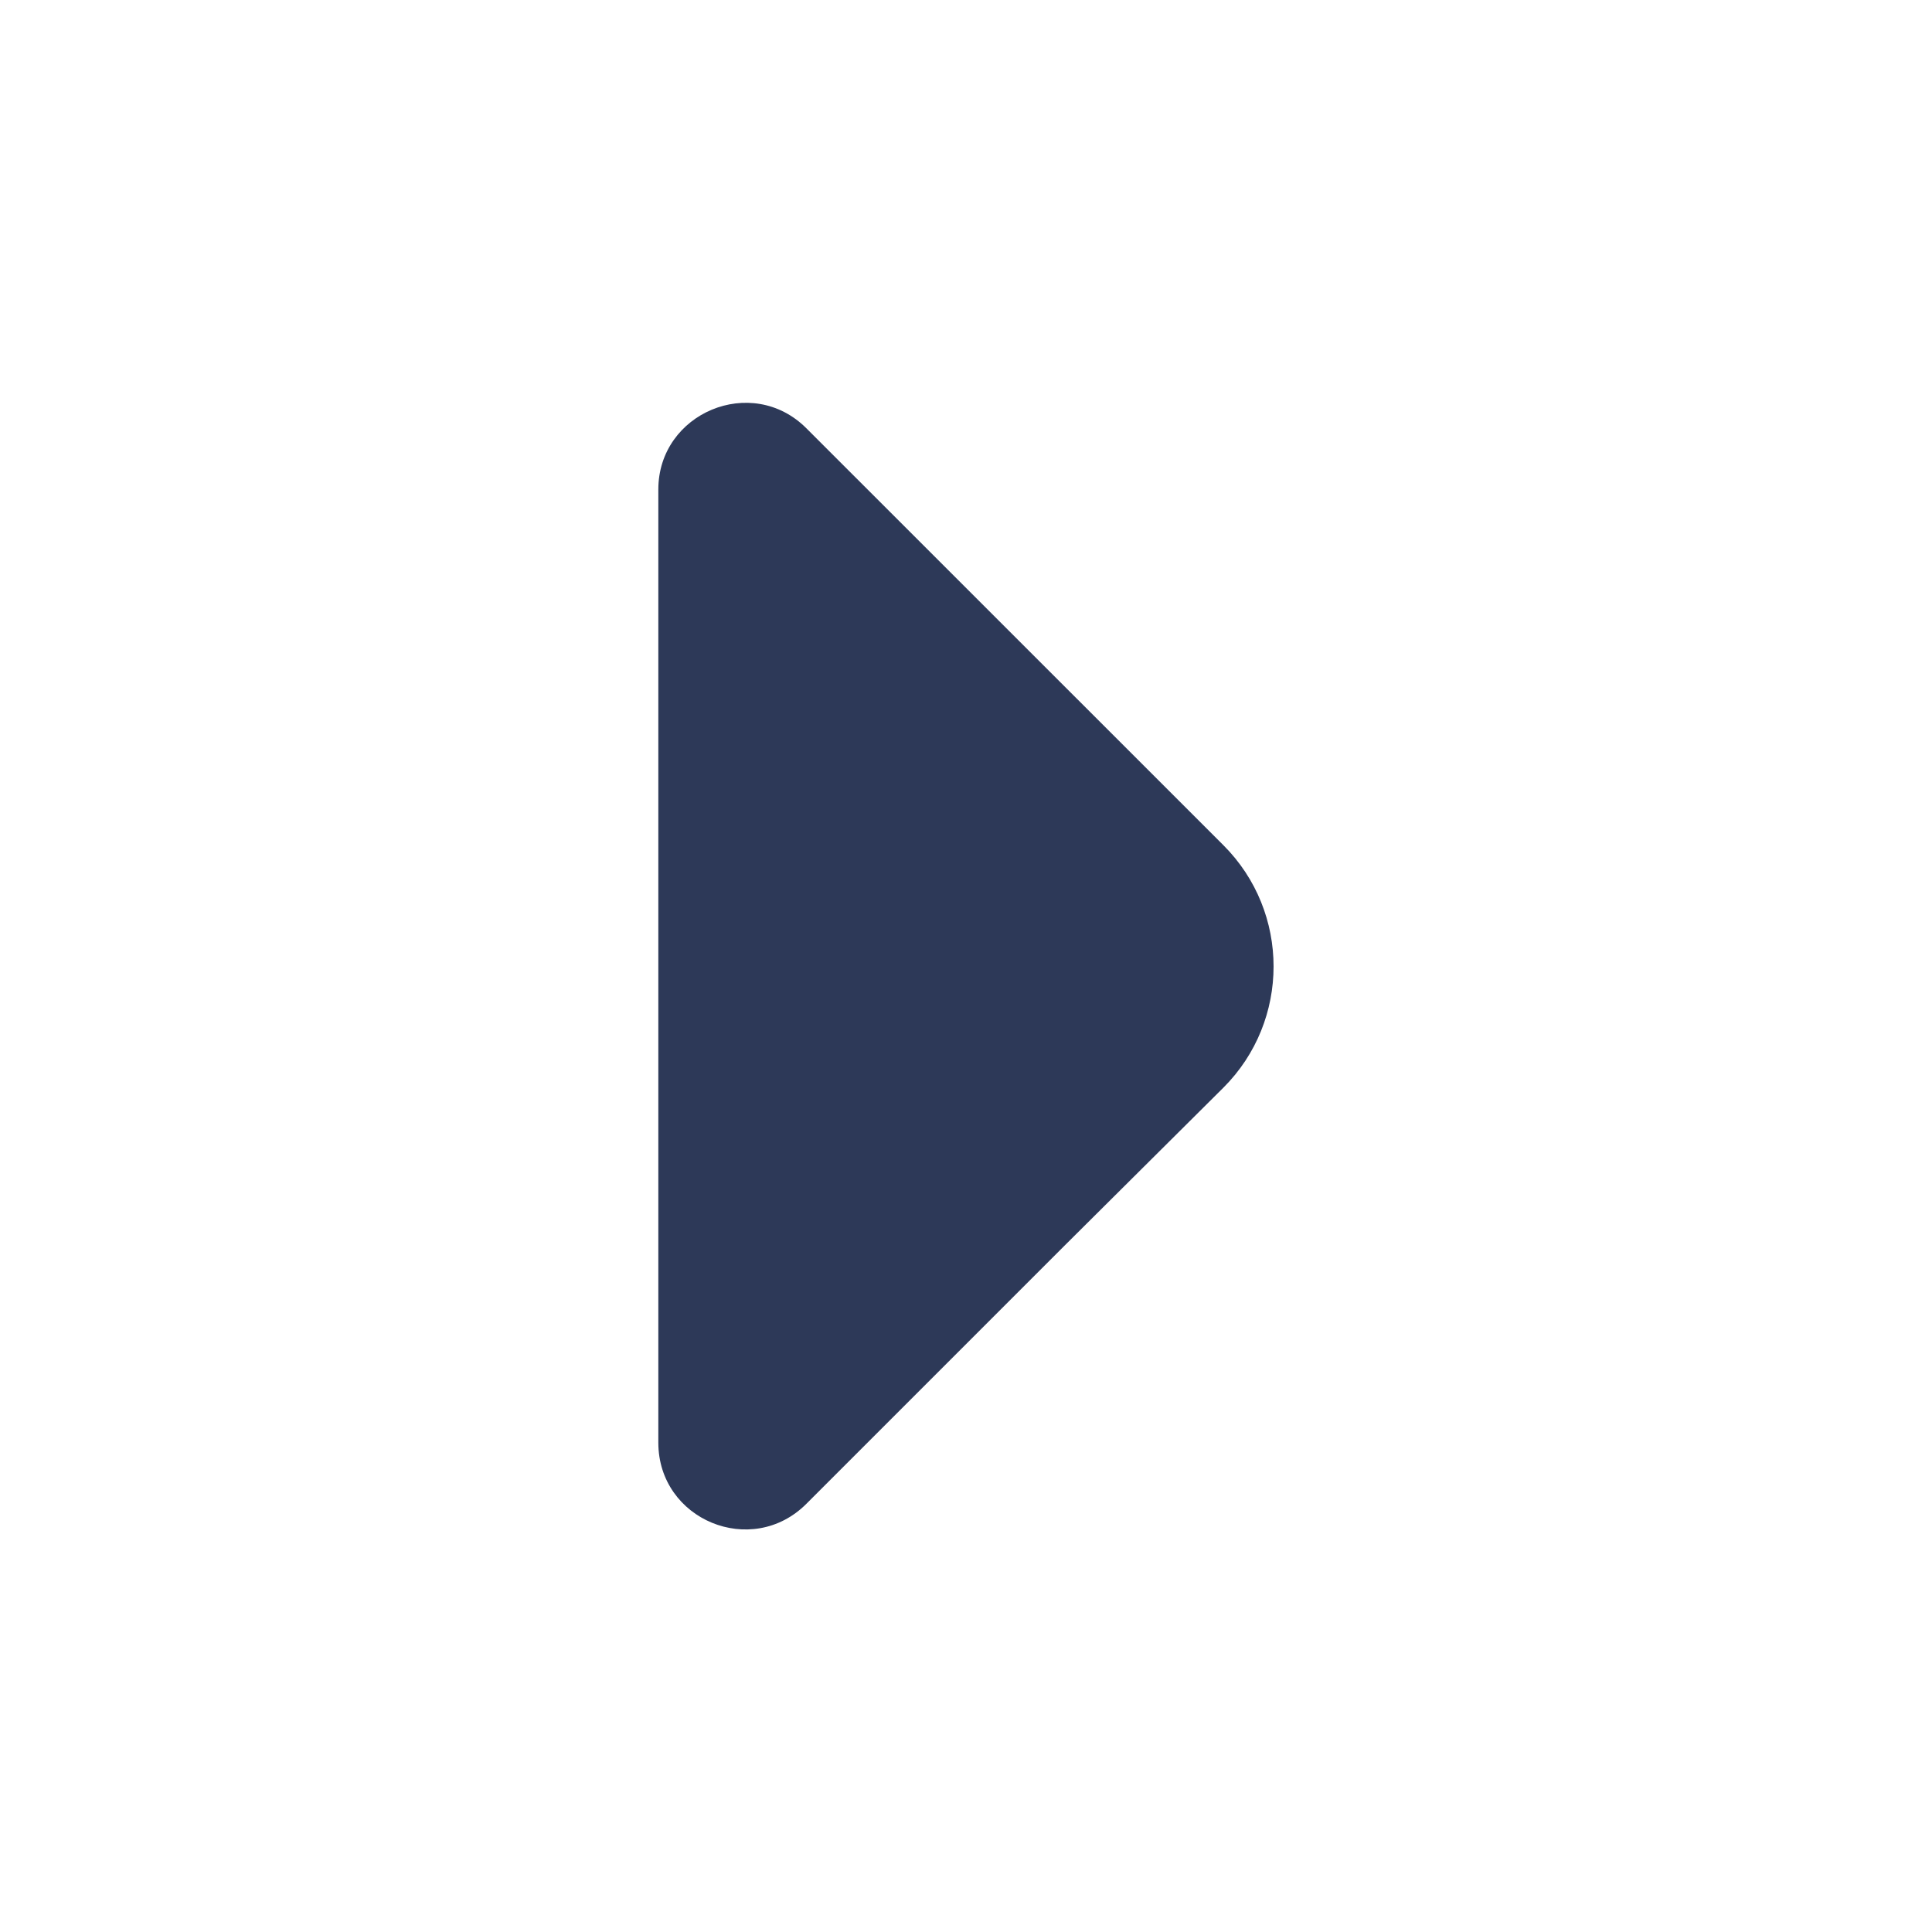 <svg width="20" height="20" viewBox="0 0 20 20" fill="none" xmlns="http://www.w3.org/2000/svg">
<path d="M8.348 15.567L11.023 12.892L12.665 11.259C13.357 10.567 13.357 9.442 12.665 8.75L8.348 4.434C7.782 3.867 6.815 4.275 6.815 5.067V9.742L6.815 14.934C6.815 15.734 7.782 16.134 8.348 15.567Z" fill="#2D3958"/>
</svg>
